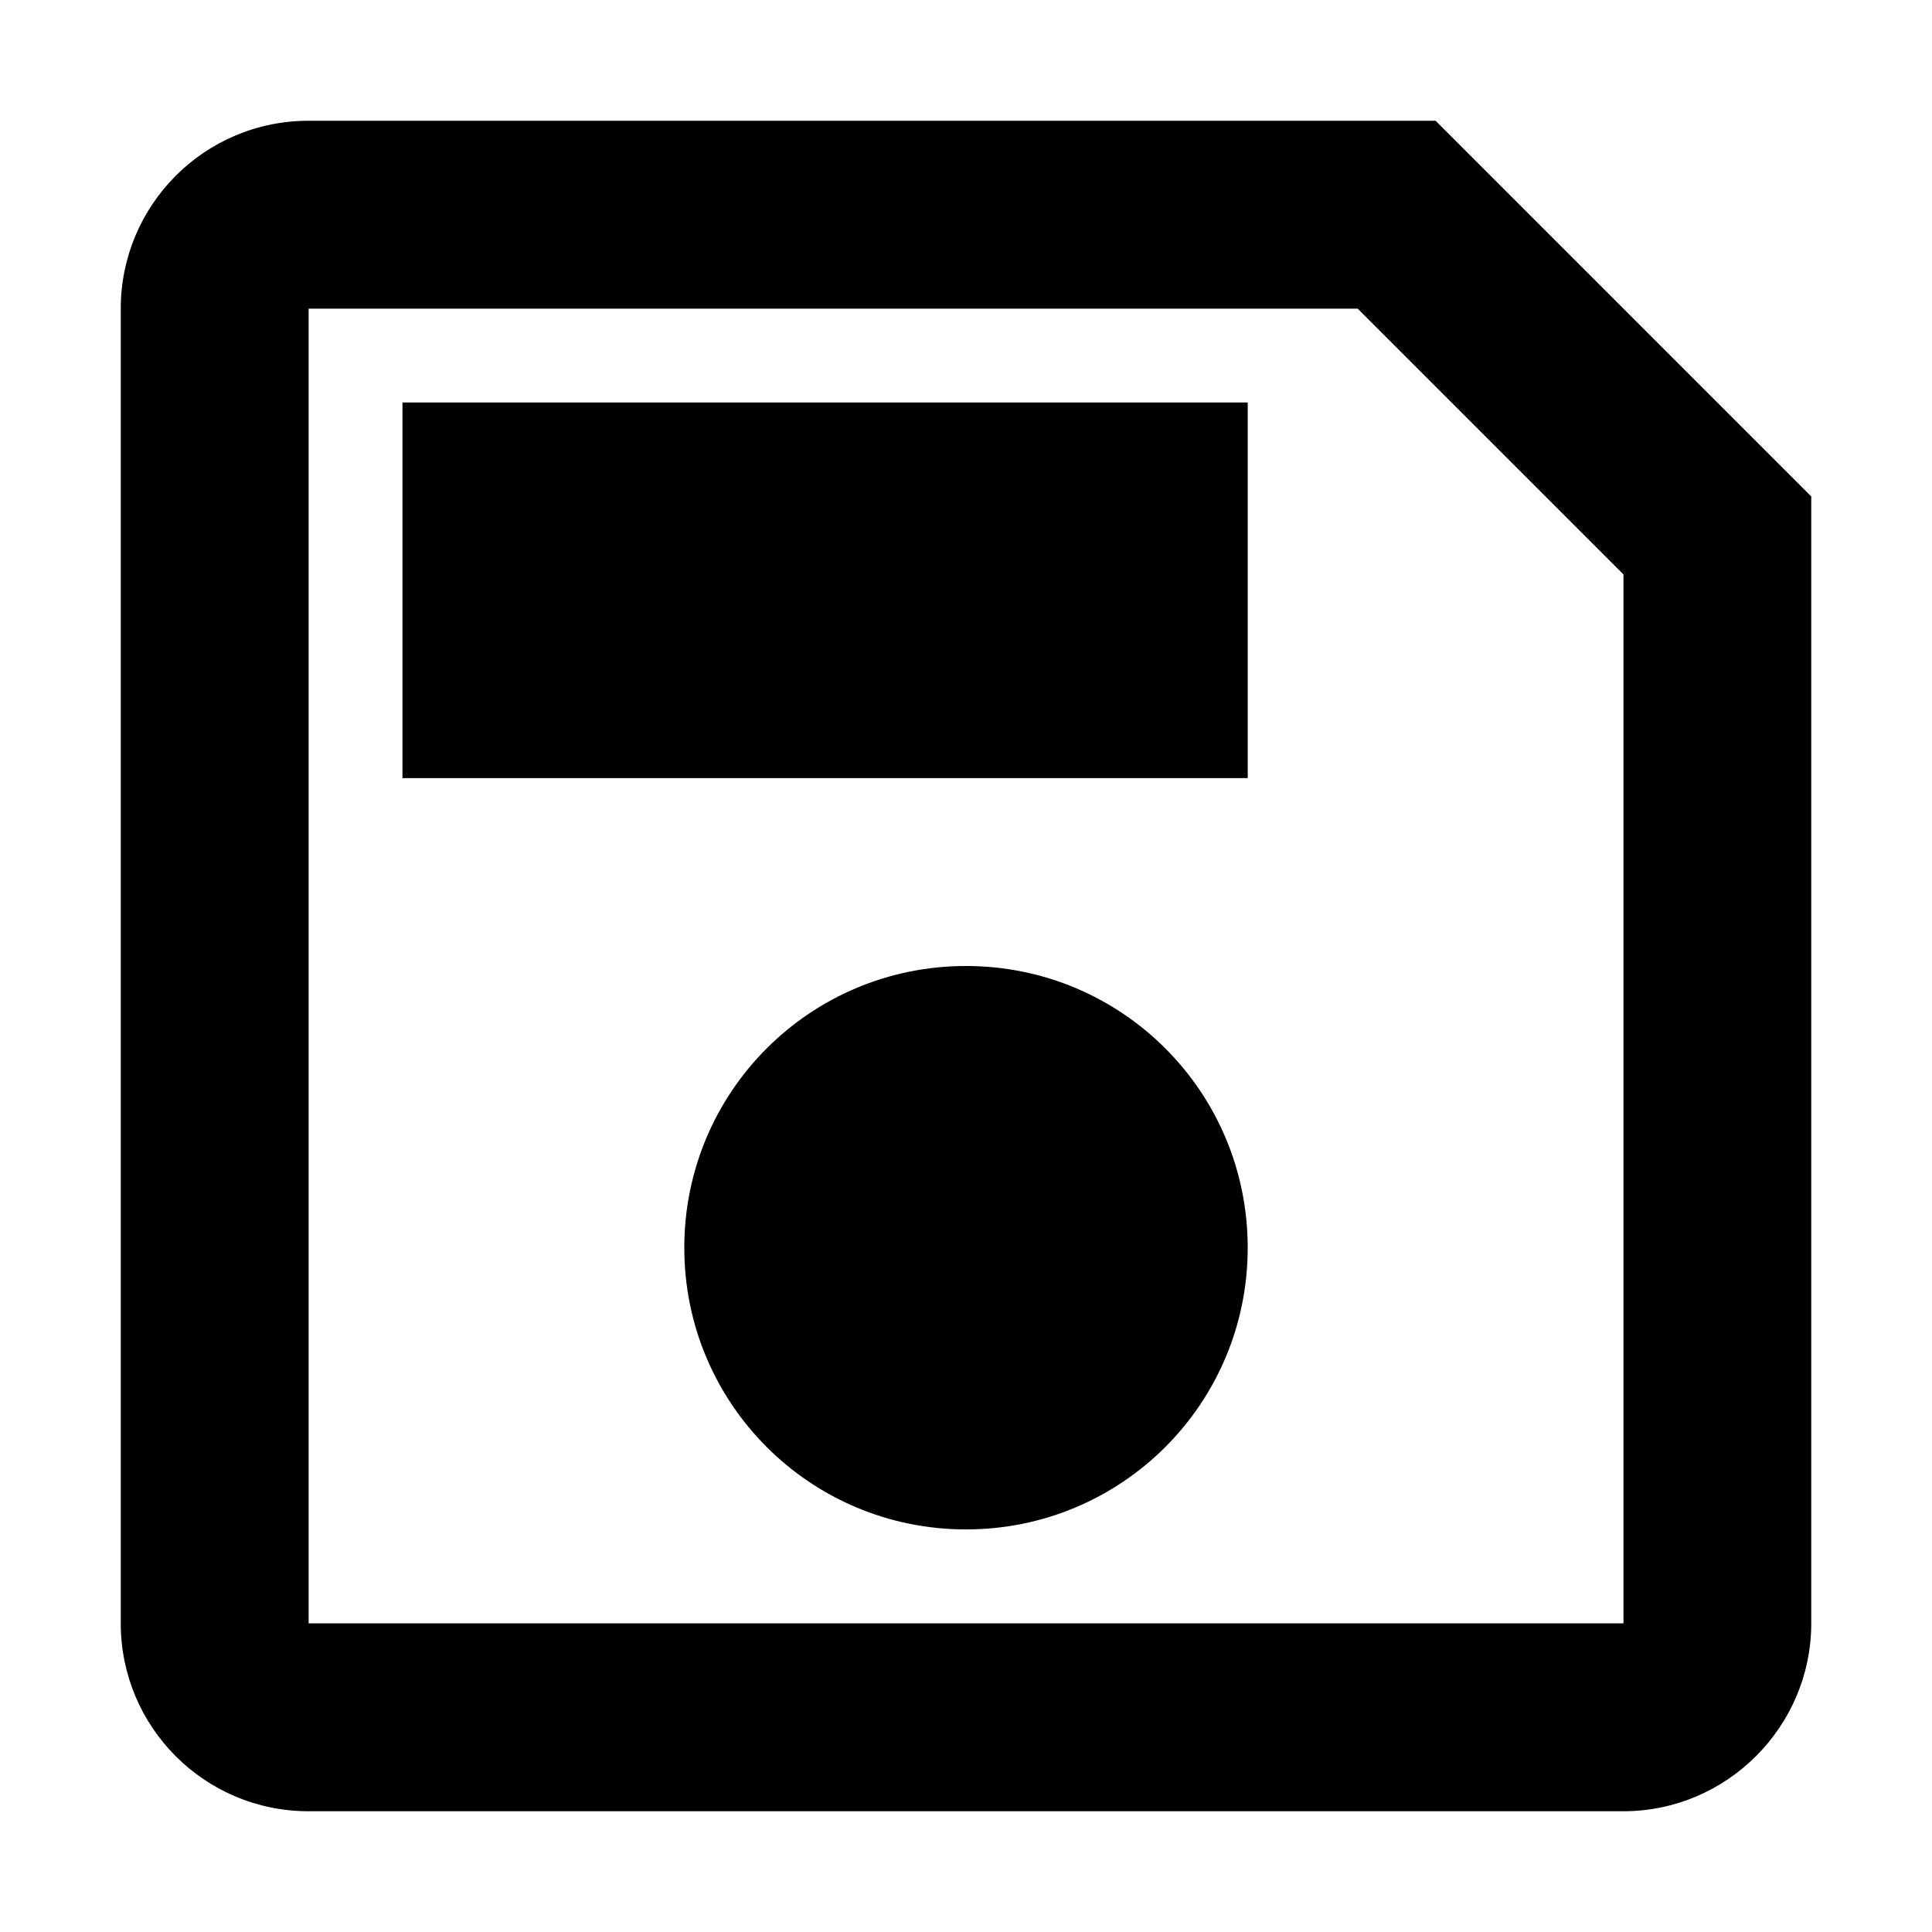 <?xml version="1.0" encoding="UTF-8" standalone="no"?>
<svg
   xmlns="http://www.w3.org/2000/svg"
   id="svg6"
   version="1.1"
   width="16"
   viewBox="0 0 16 16"
   height="16">
  <path
     id="path2"
     fill="none"
     d="M 0,0 H 24 V 24 H 0 Z" />
  <path
     style="stroke-width:0.778"
     id="path4"
     d="M 11.889,1 H 2.556 C 1.692,1 1,1.7 1,2.556 V 13.444 C 1,14.3 1.692,15 2.556,15 H 13.444 C 14.3,15 15,14.3 15,13.444 V 4.111 Z m 1.556,12.444 H 2.556 V 2.556 h 8.688 l 2.201,2.201 z M 8,8 c -1.291,0 -2.333,1.042 -2.333,2.333 0,1.291 1.042,2.333 2.333,2.333 1.291,0 2.333,-1.042 2.333,-2.333 C 10.333,9.042 9.291,8 8,8 Z M 3.333,3.333 H 10.333 V 6.444 H 3.333 Z" />
</svg>
